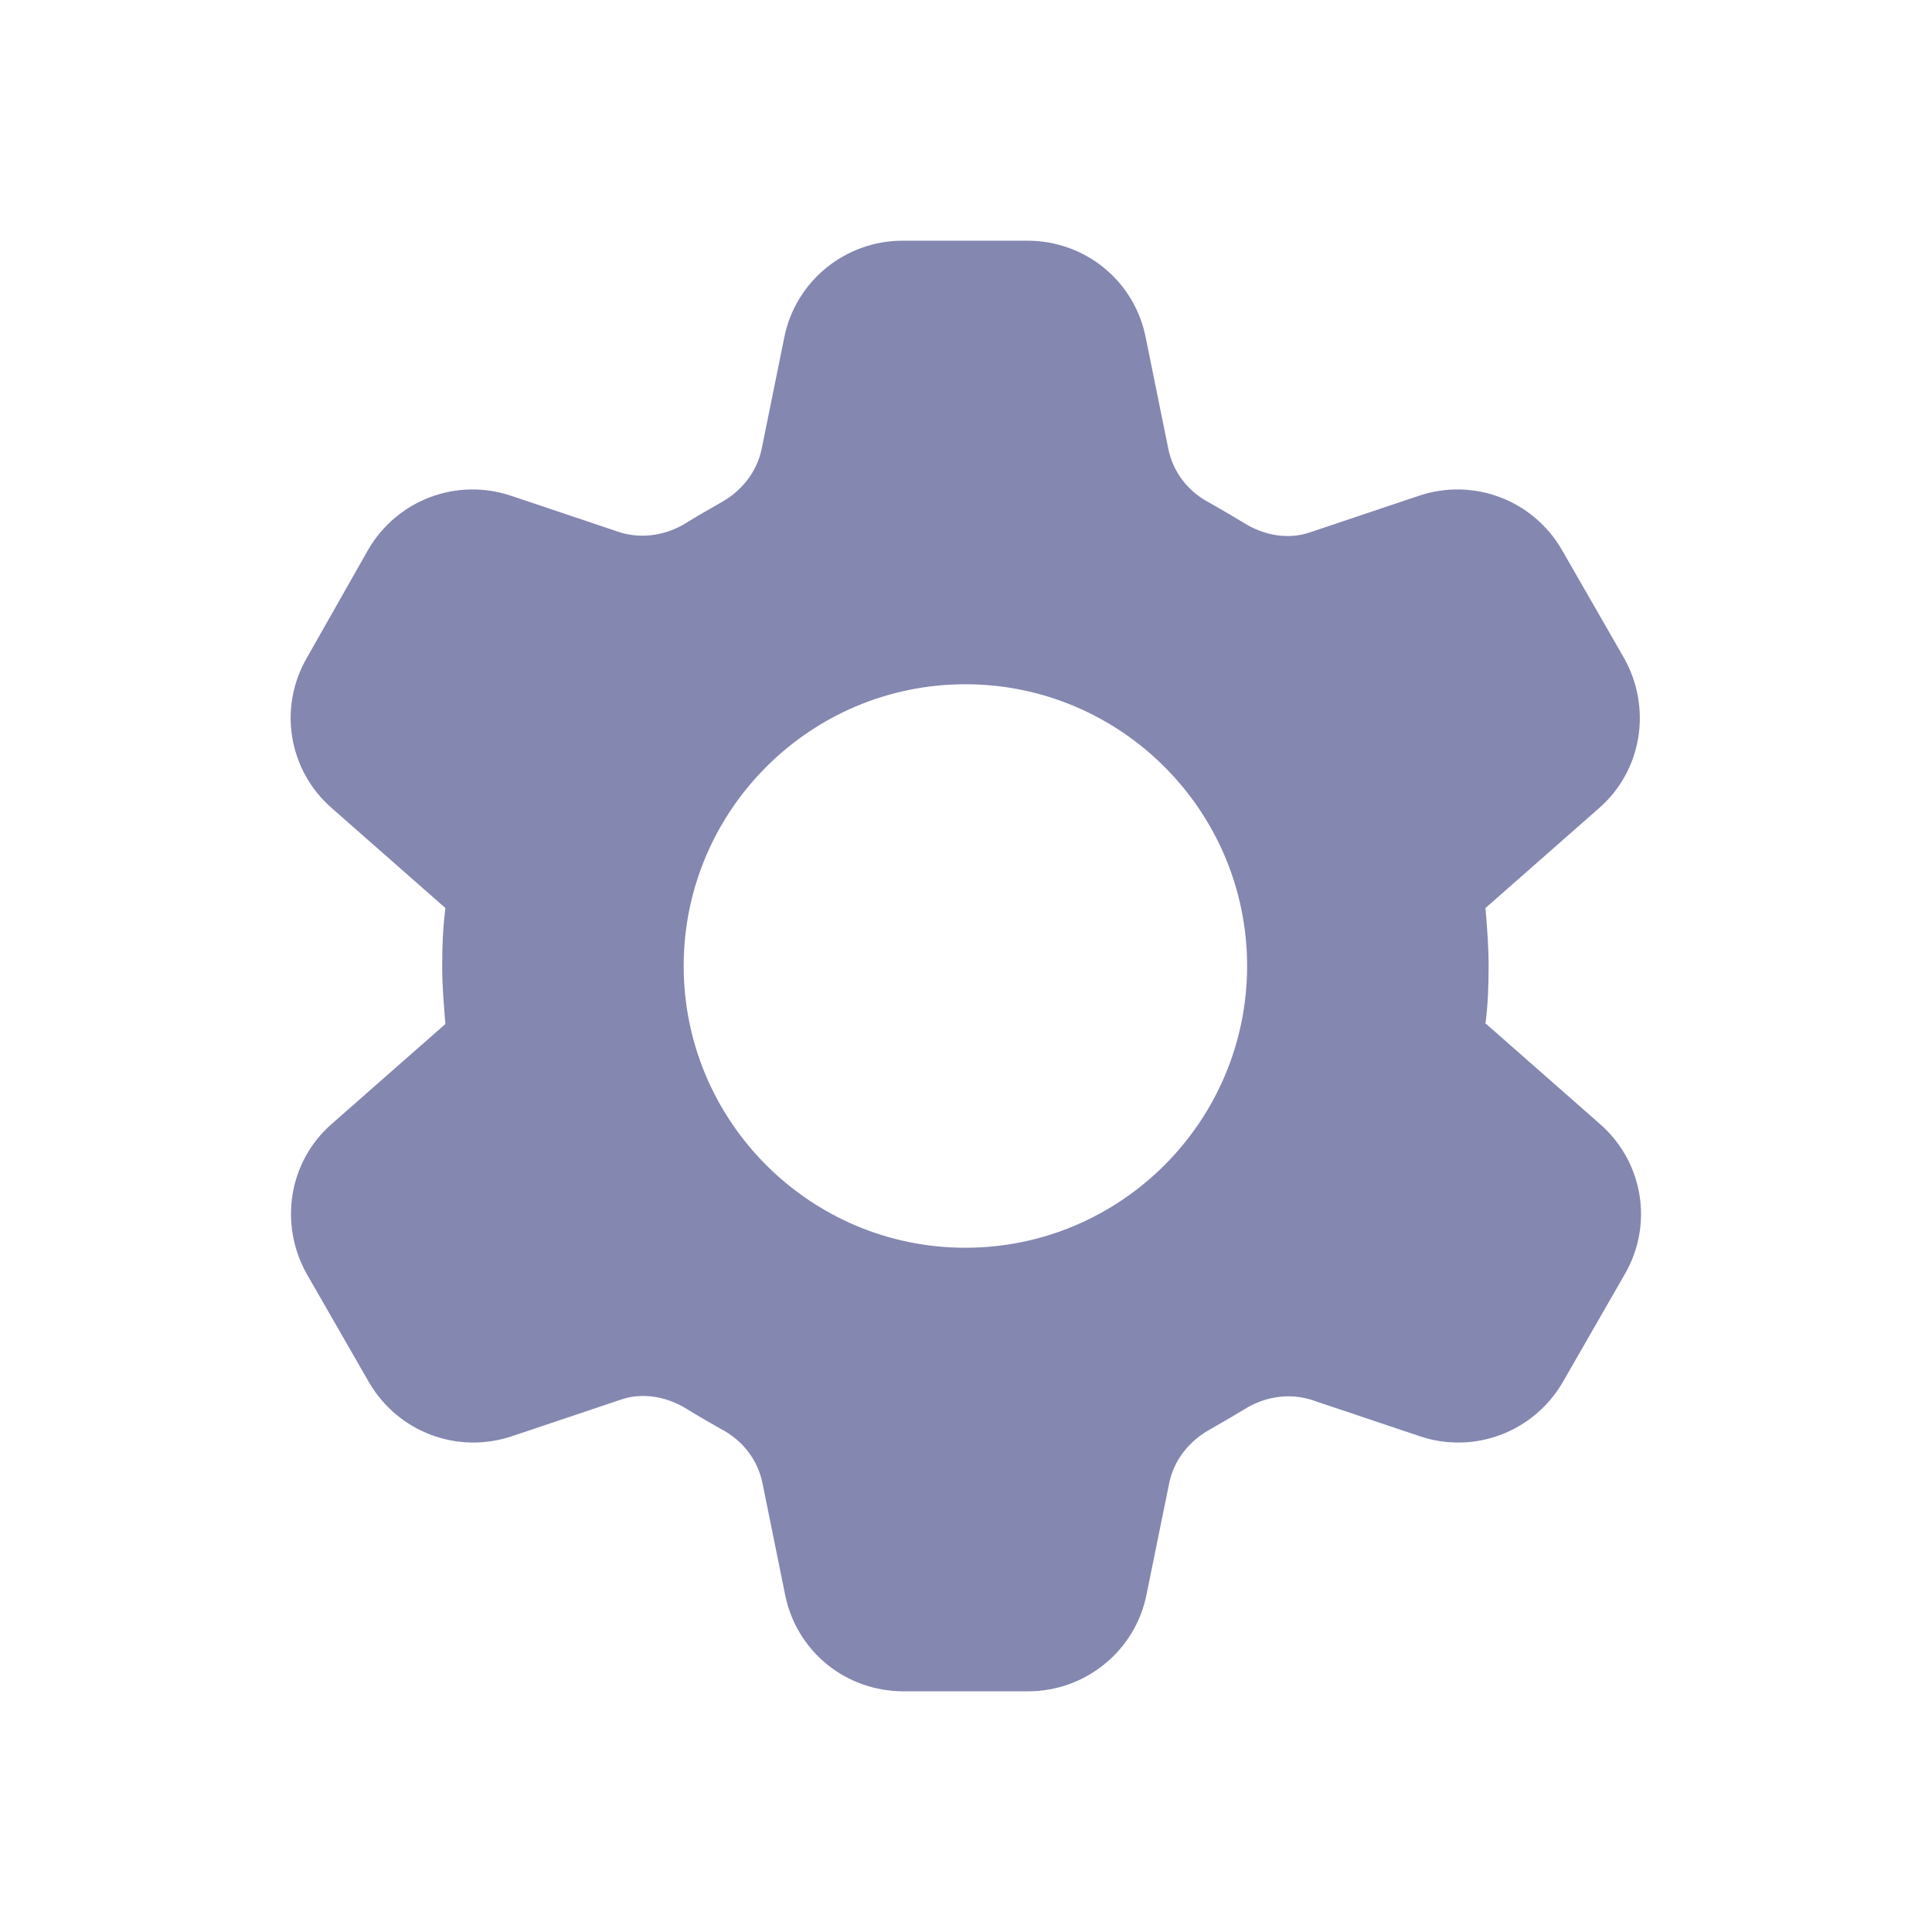 <svg width="24" height="24" viewBox="0 0 24 24" fill="none" xmlns="http://www.w3.org/2000/svg">
<path d="M18.453 12.72C18.483 12.48 18.492 12.25 18.492 12C18.492 11.75 18.473 11.52 18.453 11.28L19.863 10.04C20.402 9.57 20.523 8.79 20.172 8.17L19.402 6.83C19.043 6.21 18.302 5.93 17.622 6.16L16.282 6.61C16.003 6.71 15.693 6.65 15.443 6.49C15.312 6.41 15.172 6.33 15.033 6.25C14.762 6.11 14.572 5.87 14.512 5.57L14.232 4.19C14.092 3.49 13.482 2.99 12.762 2.99H11.213C10.502 2.99 9.883 3.49 9.743 4.19L9.463 5.57C9.403 5.87 9.203 6.11 8.943 6.25C8.803 6.33 8.663 6.41 8.533 6.49C8.283 6.65 7.973 6.7 7.693 6.61L6.353 6.16C5.673 5.93 4.933 6.21 4.573 6.83L3.813 8.17C3.453 8.79 3.583 9.57 4.123 10.04L5.533 11.28C5.503 11.52 5.493 11.75 5.493 12C5.493 12.25 5.513 12.48 5.533 12.72L4.123 13.96C3.583 14.43 3.463 15.21 3.813 15.83L4.583 17.17C4.943 17.79 5.683 18.07 6.363 17.84L7.703 17.39C7.983 17.29 8.293 17.35 8.543 17.51C8.673 17.59 8.813 17.67 8.953 17.75C9.223 17.89 9.413 18.13 9.473 18.43L9.753 19.81C9.893 20.51 10.502 21.01 11.223 21.01H12.773C13.482 21.01 14.102 20.51 14.242 19.81L14.523 18.43C14.582 18.13 14.783 17.89 15.043 17.75C15.182 17.67 15.322 17.59 15.453 17.51C15.703 17.35 16.012 17.3 16.293 17.39L17.633 17.84C18.312 18.07 19.052 17.79 19.413 17.17L20.183 15.83C20.543 15.21 20.413 14.43 19.872 13.96L18.462 12.72H18.453ZM11.992 15.5C10.062 15.5 8.493 13.93 8.493 12C8.493 10.07 10.062 8.5 11.992 8.5C13.922 8.5 15.492 10.07 15.492 12C15.492 13.93 13.922 15.5 11.992 15.5Z" fill="#8487B0"/>
</svg>

